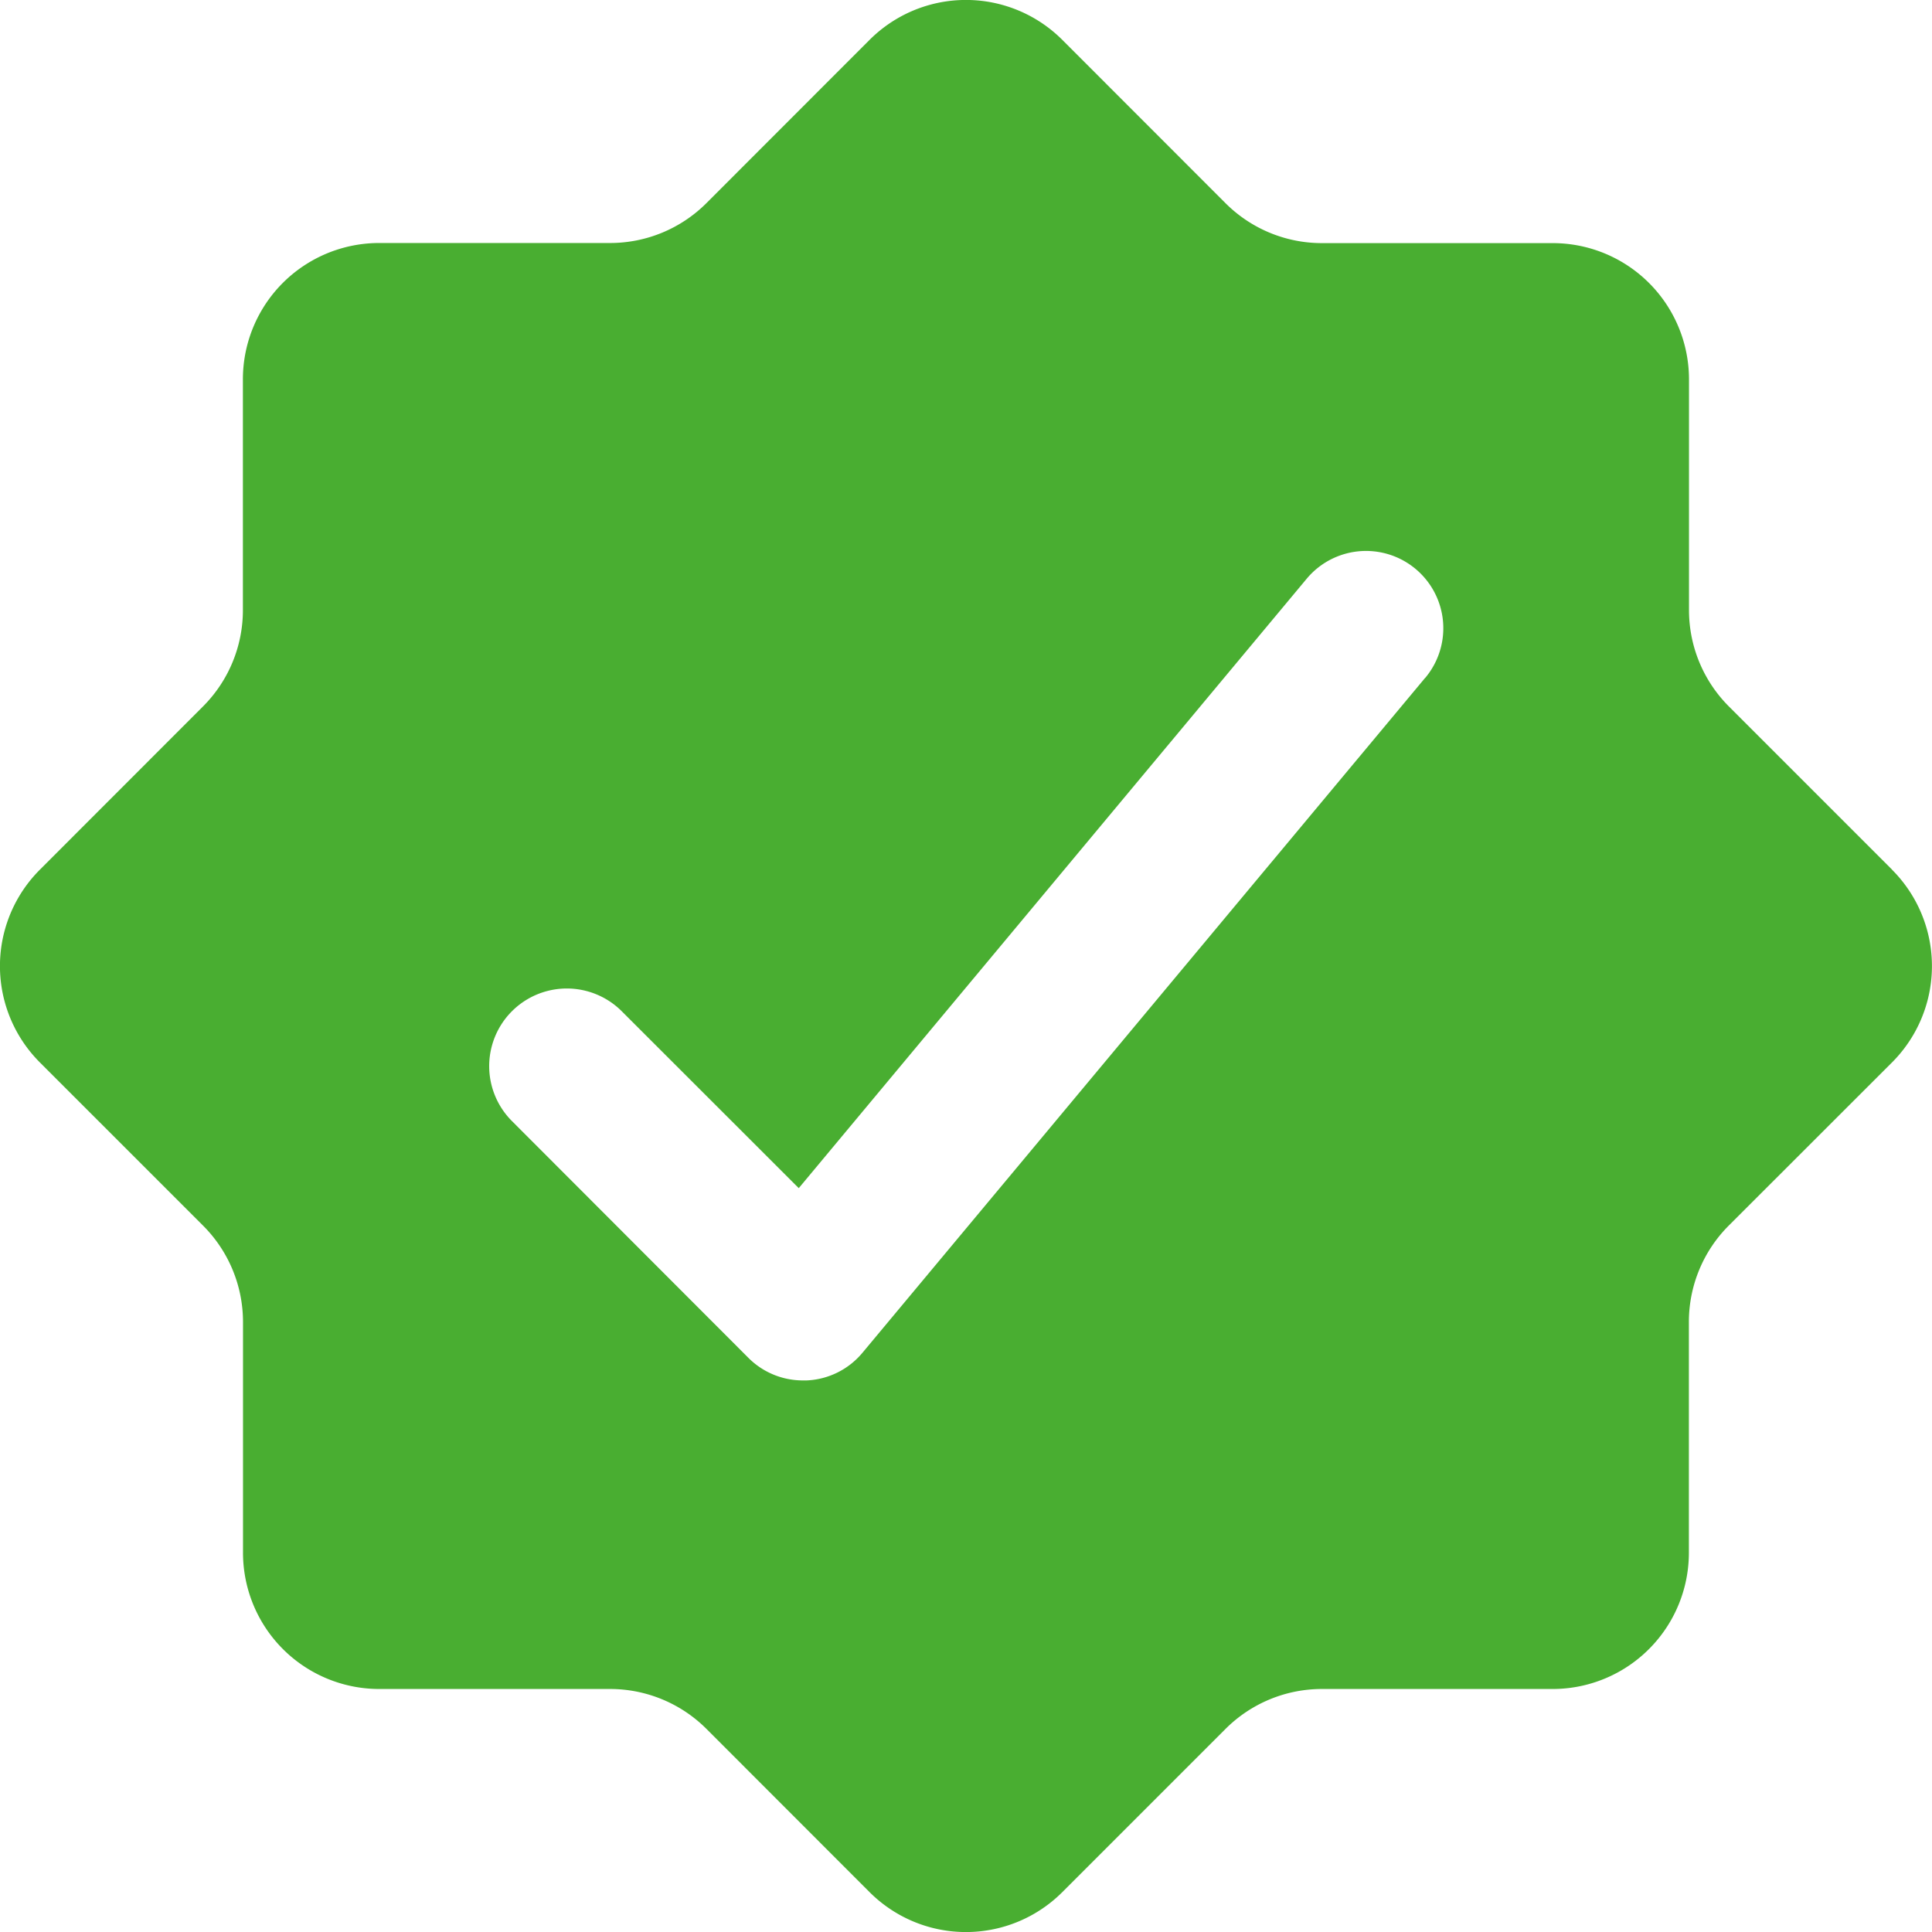 <svg xmlns="http://www.w3.org/2000/svg" width="17.594" height="17.595" viewBox="0 0 17.594 17.595">
  <path id="Path_29993" data-name="Path 29993" d="M19.23,9.919,17.745,8.434a1.241,1.241,0,0,1-.364-.878v-2.1a1.241,1.241,0,0,0-1.242-1.242h-2.1a1.241,1.241,0,0,1-.878-.363L11.675,2.364a1.241,1.241,0,0,0-1.757,0L8.434,3.849a1.241,1.241,0,0,1-.878.364h-2.1A1.241,1.241,0,0,0,4.212,5.455v2.1a1.241,1.241,0,0,1-.363.878L2.364,9.919a1.241,1.241,0,0,0,0,1.757l1.485,1.485a1.241,1.241,0,0,1,.364.878v2.1a1.241,1.241,0,0,0,1.242,1.242h2.1a1.241,1.241,0,0,1,.878.363l1.485,1.486a1.241,1.241,0,0,0,1.757,0l1.485-1.485a1.241,1.241,0,0,1,.878-.364h2.1a1.241,1.241,0,0,0,1.242-1.242v-2.1a1.241,1.241,0,0,1,.363-.878l1.486-1.485a1.241,1.241,0,0,0,0-1.757ZM14.975,8.177l-5.12,6.141a.7.7,0,0,1-.509.253H9.315a.7.7,0,0,1-.5-.206L6.662,12.209a.7.7,0,1,1,1-1l1.612,1.611,4.625-5.549a.7.7,0,1,1,1.082.9Z" transform="translate(-2 -2)" fill="#49ae31"/>
</svg>
